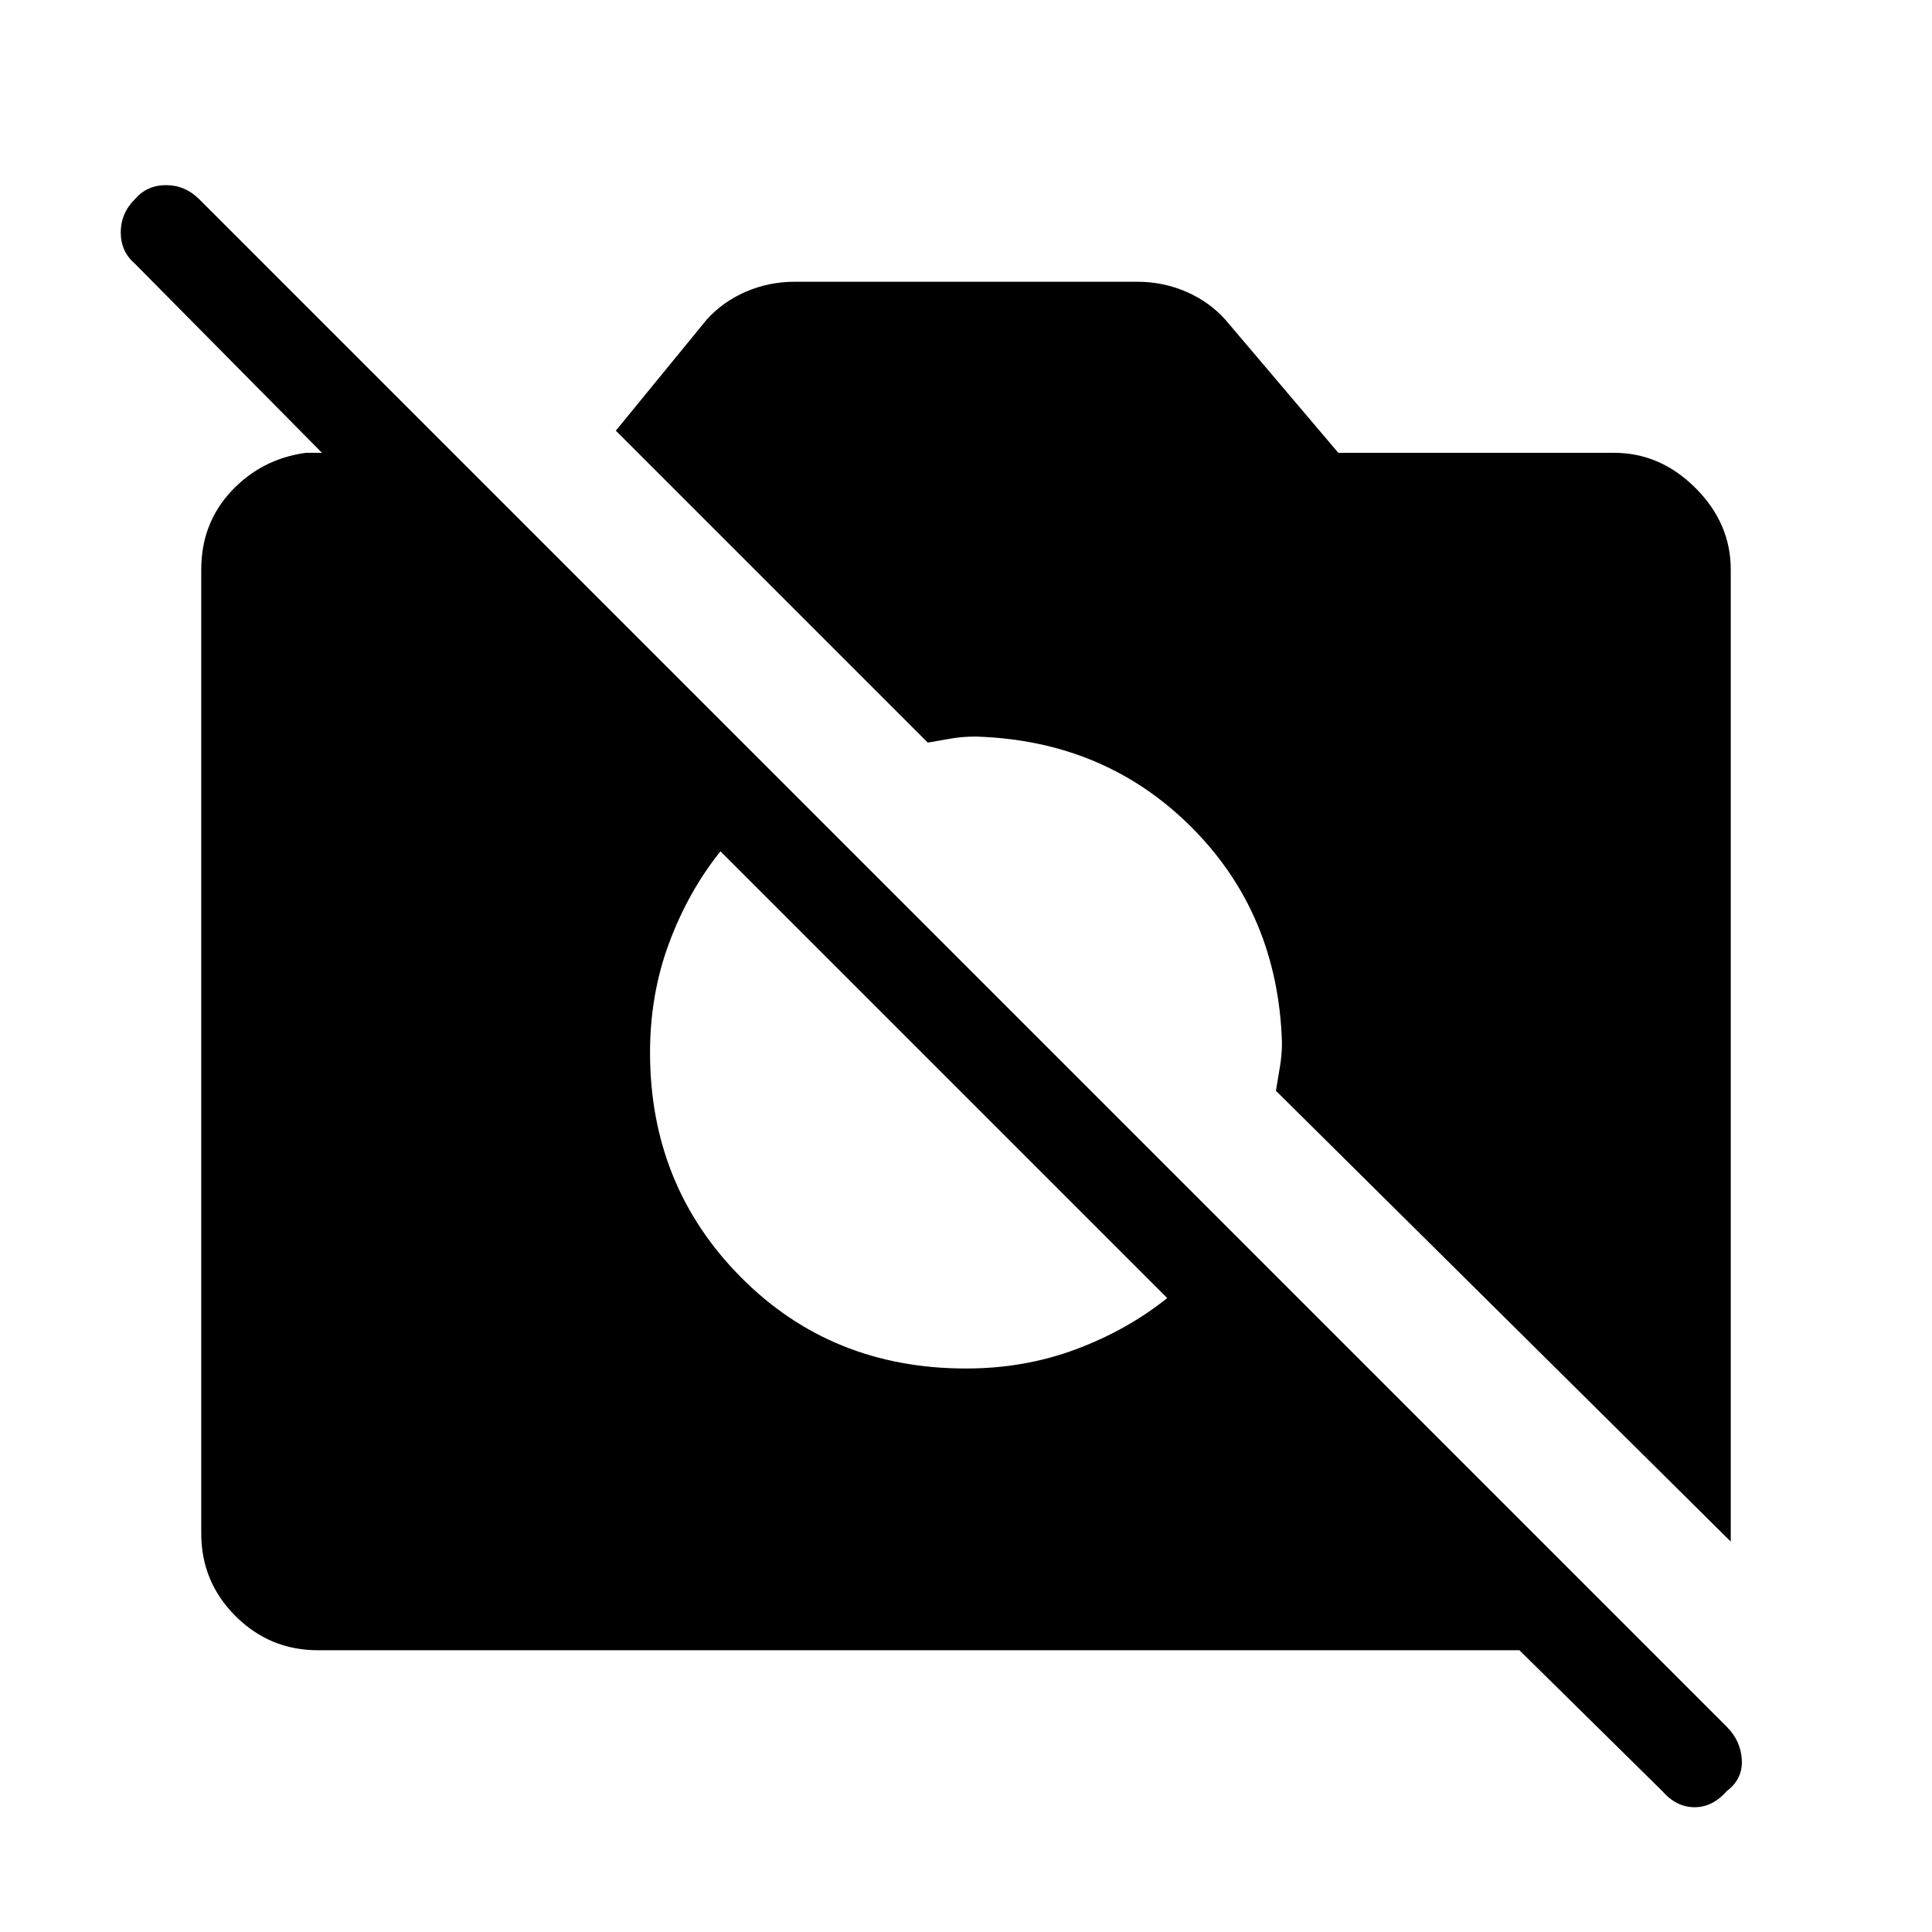 <svg xmlns="http://www.w3.org/2000/svg" height="48" width="48"><path d="M41.3 44.5 37.75 41H7.9Q6.7 41 5.85 40.15Q5 39.3 5 38.1V14.15Q5 13 5.75 12.2Q6.5 11.4 7.6 11.25H8L3.35 6.55Q3 6.25 3 5.775Q3 5.3 3.35 4.95Q3.65 4.6 4.125 4.6Q4.6 4.6 4.95 4.95L42.9 42.9Q43.25 43.25 43.275 43.725Q43.3 44.2 42.9 44.5Q42.55 44.9 42.1 44.9Q41.65 44.9 41.3 44.5ZM43 38.3 31.7 27.1Q31.75 26.8 31.8 26.5Q31.85 26.2 31.85 25.9Q31.75 22.7 29.6 20.55Q27.45 18.4 24.25 18.3Q23.9 18.3 23.625 18.35Q23.35 18.4 23.05 18.45L15.3 10.7L17.55 7.95Q17.95 7.5 18.525 7.25Q19.1 7 19.75 7H28.25Q28.9 7 29.475 7.25Q30.05 7.5 30.45 7.95L33.25 11.25H40.1Q41.25 11.25 42.125 12.125Q43 13 43 14.15ZM24 34Q25.45 34 26.725 33.525Q28 33.05 29 32.25L17.9 21.15Q17.1 22.15 16.625 23.425Q16.15 24.7 16.15 26.15Q16.15 29.45 18.4 31.725Q20.65 34 24 34Z"/></svg>